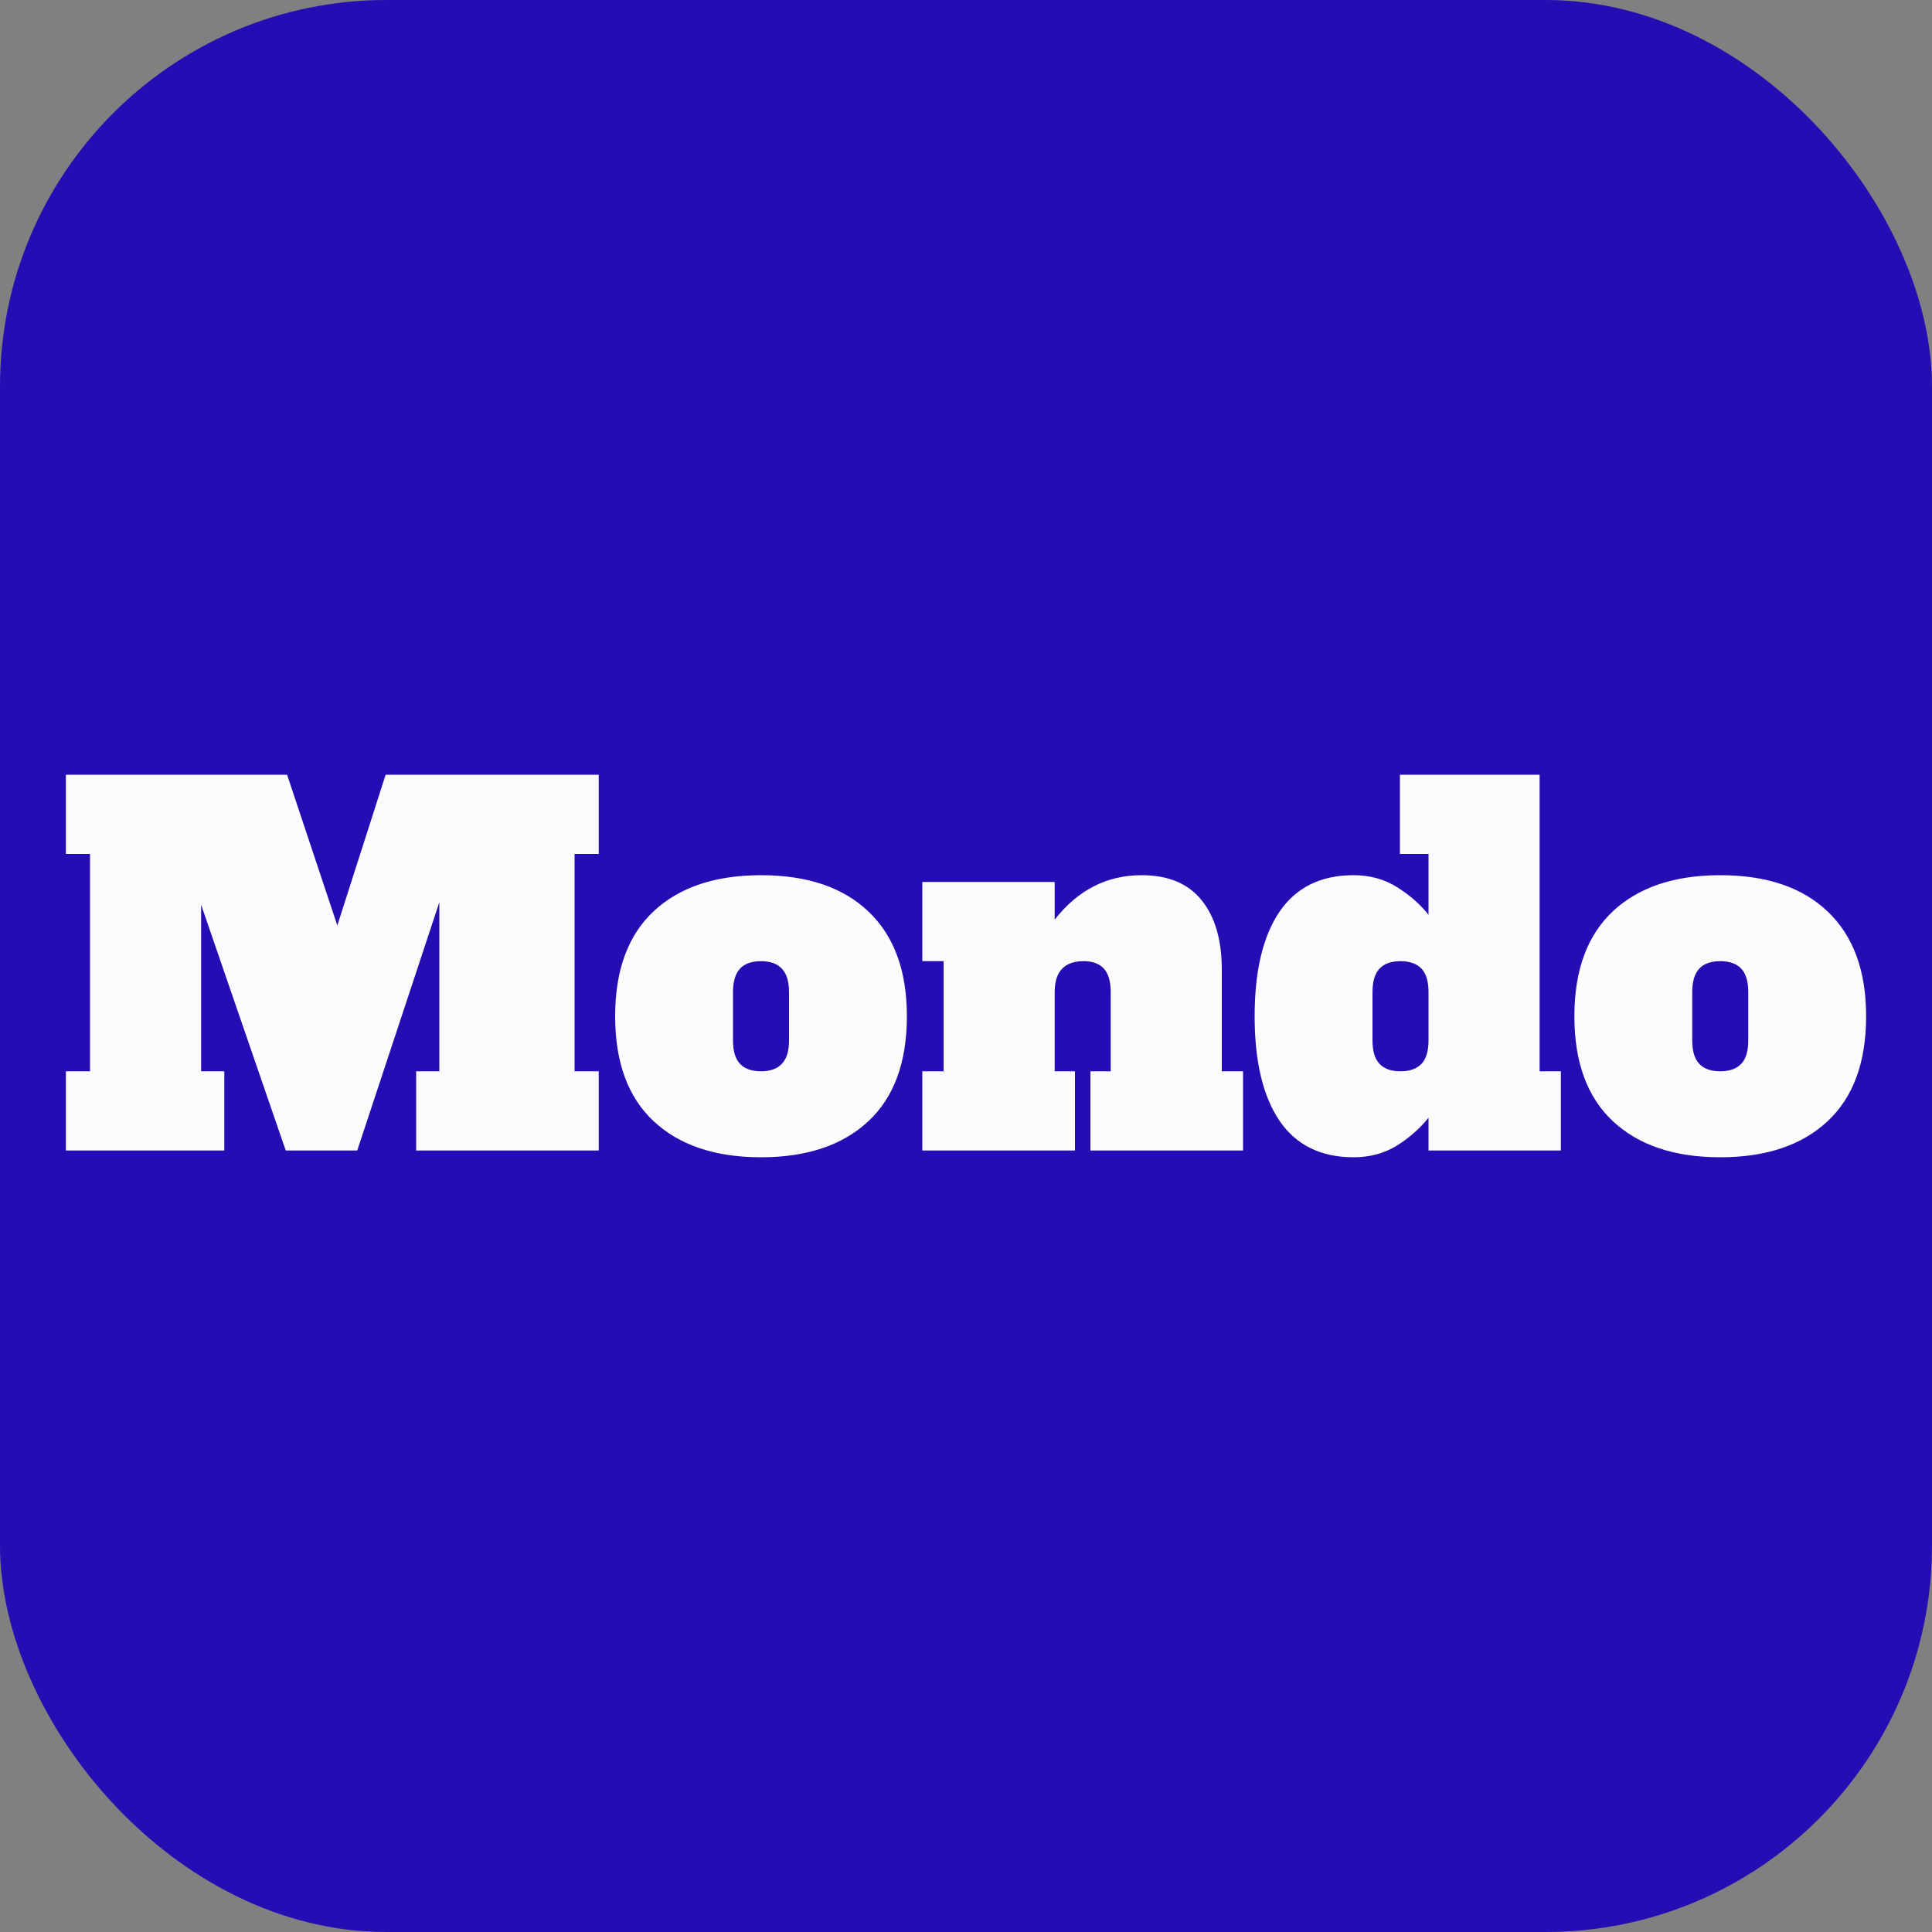 <svg xmlns="http://www.w3.org/2000/svg" width="256" height="256" viewBox="0 0 100 100"><rect x="0" y="0" width="100" height="100" fill="#808080" stroke="none"/><rect width="100" height="100" rx="20" fill="#240eb3"></rect><path d="M30.99 40.10L30.99 44.20L29.74 44.20L29.74 55.45L30.99 55.45L30.99 59.55L21.54 59.55L21.54 55.45L22.74 55.45L22.74 46.70L18.49 59.55L14.79 59.55L10.41 46.83L10.41 55.45L11.61 55.45L11.61 59.55L3.41 59.55L3.41 55.45L4.66 55.45L4.66 44.20L3.41 44.20L3.41 40.10L14.86 40.10L17.46 47.90L19.96 40.10L30.99 40.10ZM39.39 59.90Q35.84 59.90 33.84 58.04Q31.84 56.18 31.84 52.60L31.84 52.60Q31.84 49.03 33.84 47.16Q35.84 45.30 39.39 45.30L39.39 45.30Q42.99 45.30 44.96 47.19Q46.94 49.08 46.94 52.60L46.94 52.60Q46.94 56.18 44.94 58.04Q42.94 59.90 39.39 59.90L39.39 59.90ZM39.39 55.45Q40.11 55.45 40.47 55.06Q40.84 54.68 40.84 53.85L40.84 53.85L40.84 51.35Q40.84 50.53 40.47 50.14Q40.11 49.75 39.39 49.75L39.39 49.75Q38.66 49.75 38.30 50.14Q37.94 50.53 37.94 51.35L37.94 51.35L37.94 53.85Q37.94 54.68 38.30 55.06Q38.66 55.45 39.39 55.45L39.39 55.45ZM63.24 55.45L64.34 55.45L64.34 59.55L56.44 59.55L56.44 55.45L57.49 55.45L57.49 51.35Q57.49 50.53 57.14 50.14Q56.79 49.75 56.09 49.75L56.09 49.75Q54.59 49.75 54.59 51.35L54.59 51.35L54.59 55.45L55.64 55.45L55.64 59.55L47.74 59.55L47.74 55.45L48.84 55.45L48.84 49.75L47.74 49.75L47.74 45.65L54.59 45.65L54.59 47.60Q56.39 45.30 59.09 45.30L59.09 45.30Q61.16 45.30 62.20 46.60Q63.24 47.90 63.24 50.18L63.24 50.18L63.24 55.45ZM70.06 59.90Q67.51 59.90 66.22 58.00Q64.94 56.10 64.94 52.60L64.94 52.60Q64.94 49.10 66.22 47.20Q67.51 45.30 70.06 45.30L70.06 45.30Q71.34 45.30 72.33 45.93Q73.31 46.55 73.94 47.35L73.94 47.35L73.94 44.20L72.46 44.20L72.46 40.10L79.69 40.10L79.69 55.45L80.79 55.45L80.79 59.55L73.94 59.55L73.94 57.85Q73.31 58.65 72.33 59.28Q71.34 59.90 70.06 59.90L70.06 59.90ZM72.49 55.45Q73.21 55.45 73.58 55.06Q73.94 54.68 73.94 53.85L73.94 53.85L73.94 51.35Q73.94 50.53 73.58 50.14Q73.21 49.75 72.49 49.75L72.49 49.75Q71.76 49.75 71.40 50.14Q71.04 50.53 71.04 51.35L71.04 51.35L71.04 53.85Q71.04 54.68 71.40 55.06Q71.76 55.45 72.49 55.45L72.49 55.45ZM89.04 59.90Q85.49 59.90 83.49 58.04Q81.49 56.18 81.49 52.60L81.49 52.60Q81.49 49.03 83.49 47.16Q85.49 45.30 89.04 45.30L89.04 45.30Q92.64 45.30 94.61 47.19Q96.59 49.08 96.59 52.60L96.59 52.60Q96.59 56.18 94.59 58.04Q92.59 59.90 89.04 59.90L89.04 59.90ZM89.04 55.45Q89.76 55.45 90.13 55.06Q90.49 54.68 90.49 53.85L90.49 53.85L90.49 51.35Q90.49 50.53 90.13 50.14Q89.76 49.75 89.04 49.75L89.04 49.75Q88.31 49.75 87.95 50.14Q87.59 50.53 87.59 51.35L87.59 51.35L87.59 53.85Q87.59 54.68 87.95 55.06Q88.31 55.45 89.04 55.45L89.04 55.45Z" fill="#fbfbfb"></path></svg>